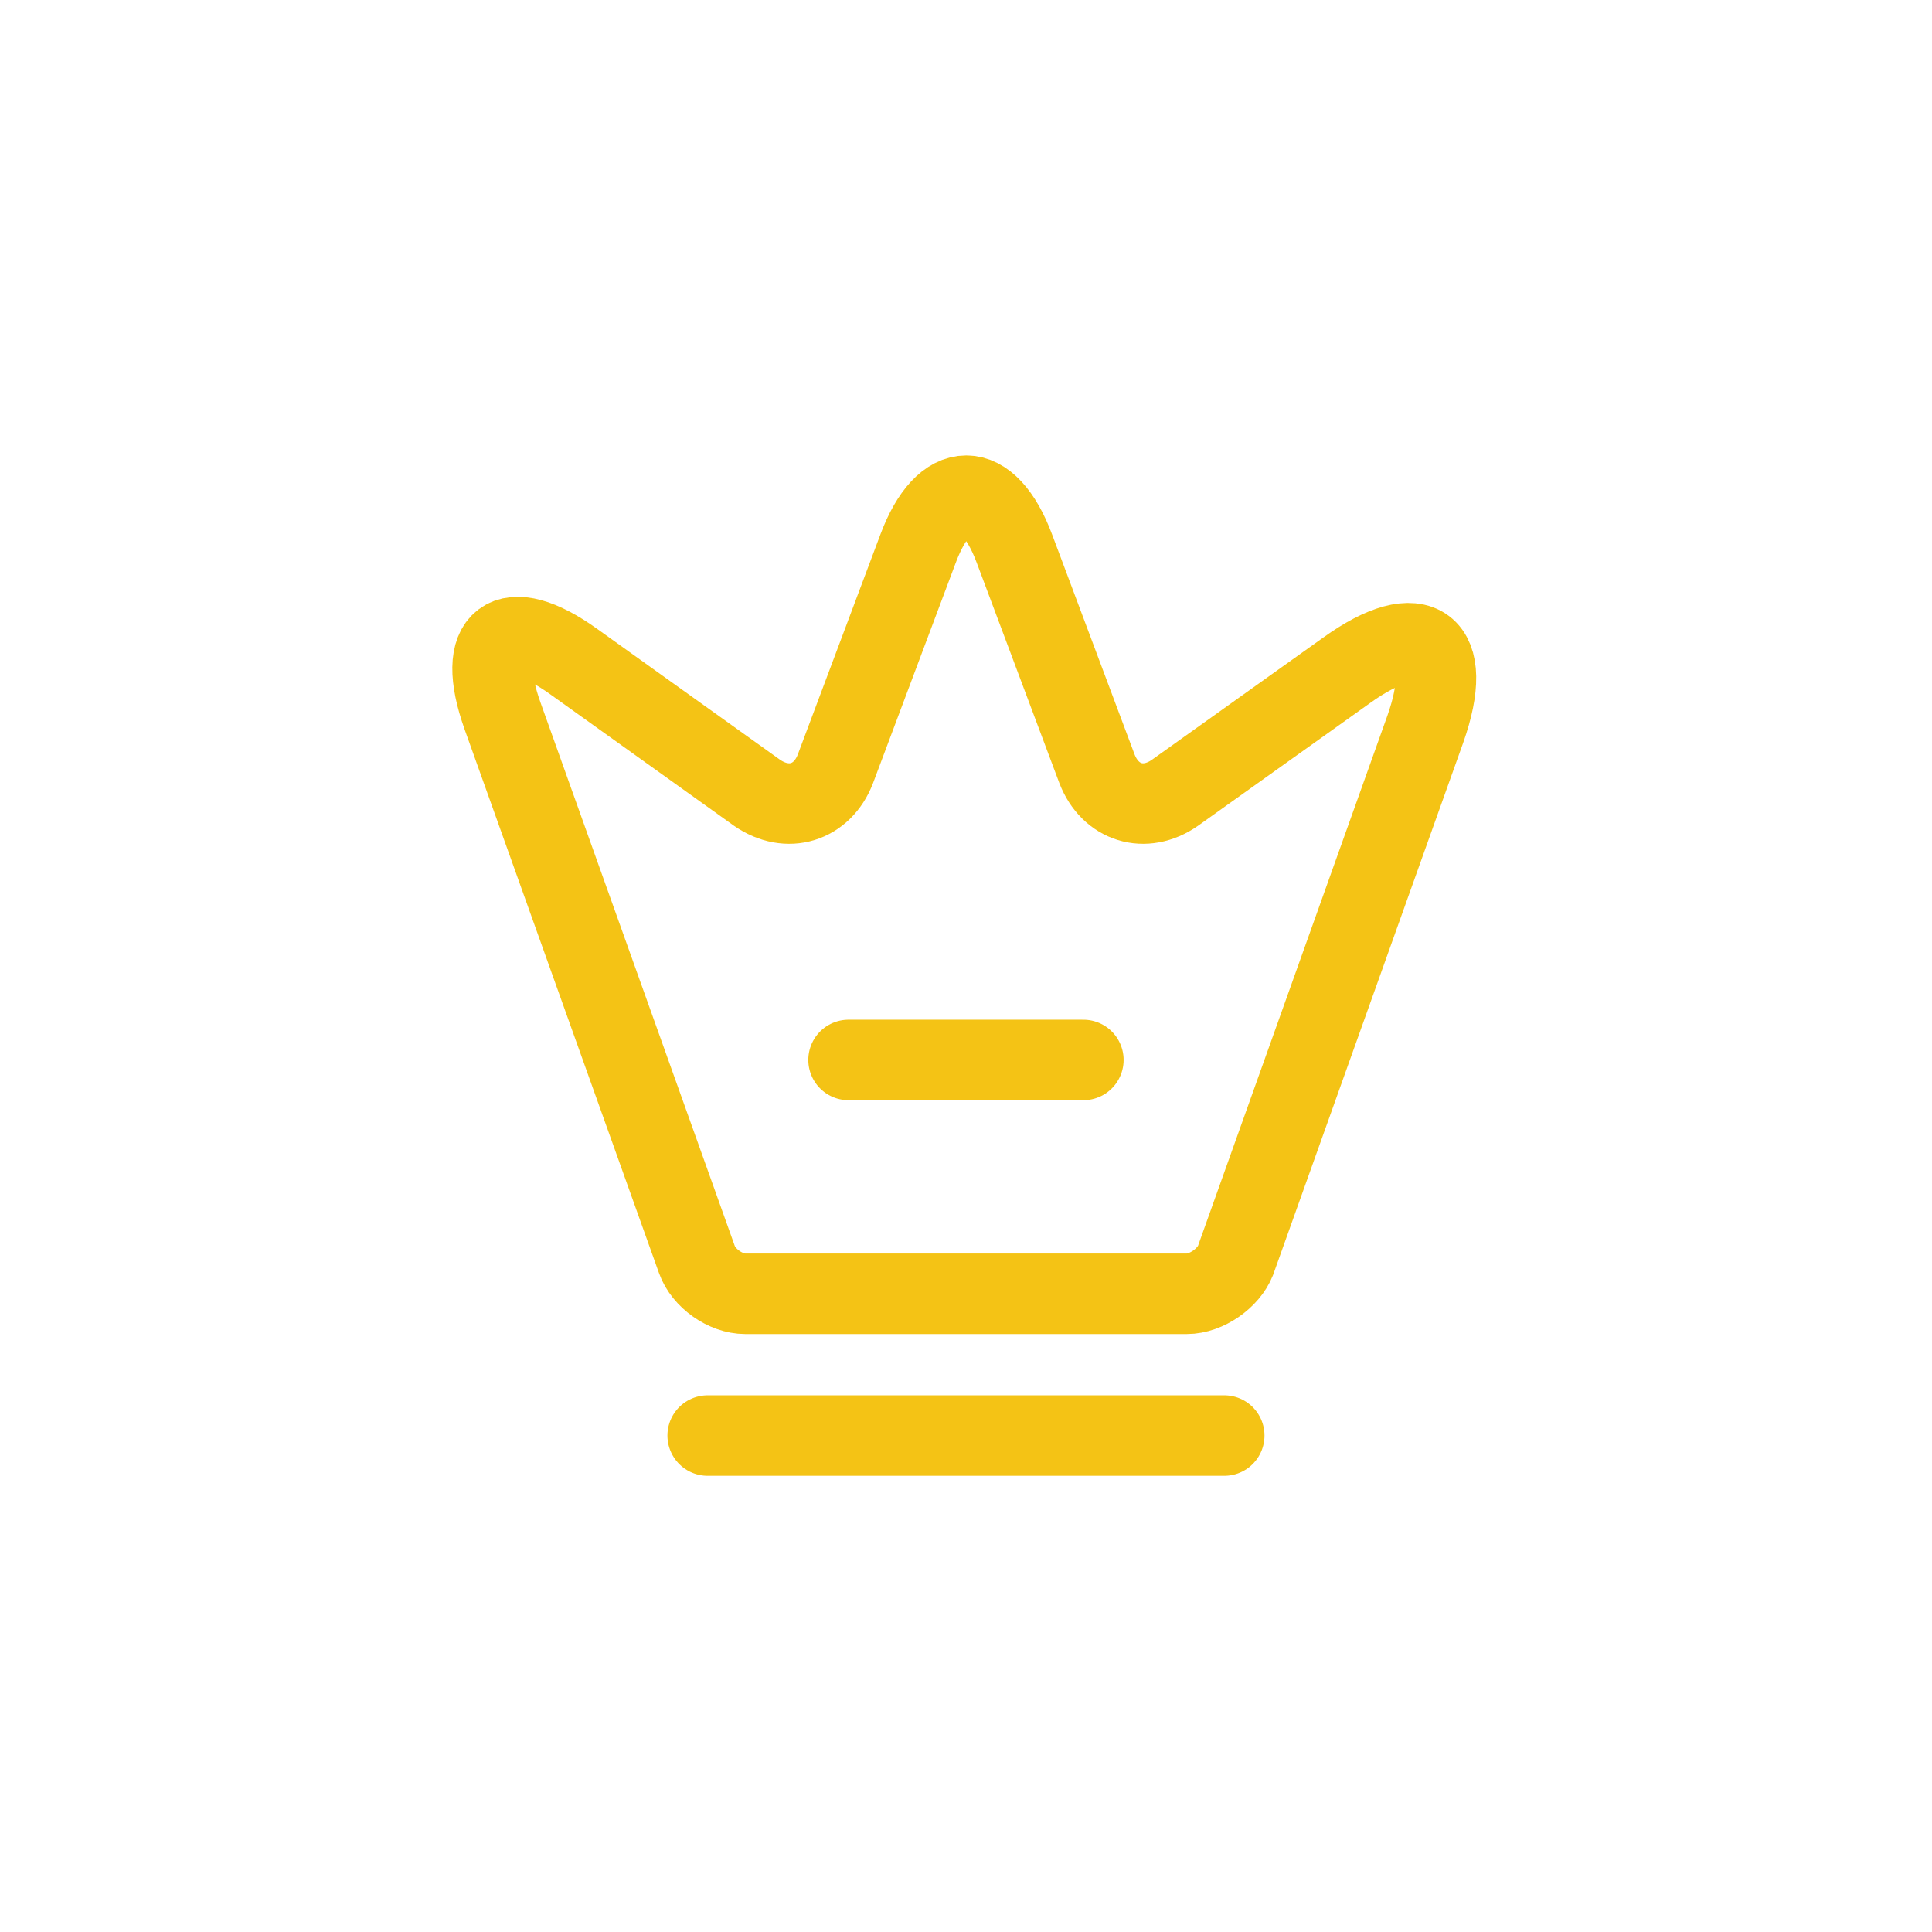 <svg width="24" height="24" viewBox="0 0 24 24" fill="none" xmlns="http://www.w3.org/2000/svg">
<path d="M14.742 16.072H9.258C9.013 16.072 8.739 15.879 8.657 15.646L6.242 8.891C5.898 7.923 6.301 7.625 7.129 8.22L9.404 9.848C9.783 10.11 10.215 9.976 10.378 9.55L11.405 6.814C11.732 5.939 12.274 5.939 12.601 6.814L13.627 9.55C13.791 9.976 14.222 10.11 14.596 9.848L16.731 8.325C17.641 7.672 18.078 8.004 17.705 9.06L15.348 15.658C15.261 15.879 14.986 16.072 14.742 16.072Z" stroke="#F4C315" stroke-linecap="round" stroke-linejoin="round"/>
<path d="M8.791 17.833H15.208" stroke="#F4C315" stroke-linecap="round" stroke-linejoin="round"/>
<path d="M10.541 13.167H13.458" stroke="#F4C315" stroke-linecap="round" stroke-linejoin="round"/>
</svg>
